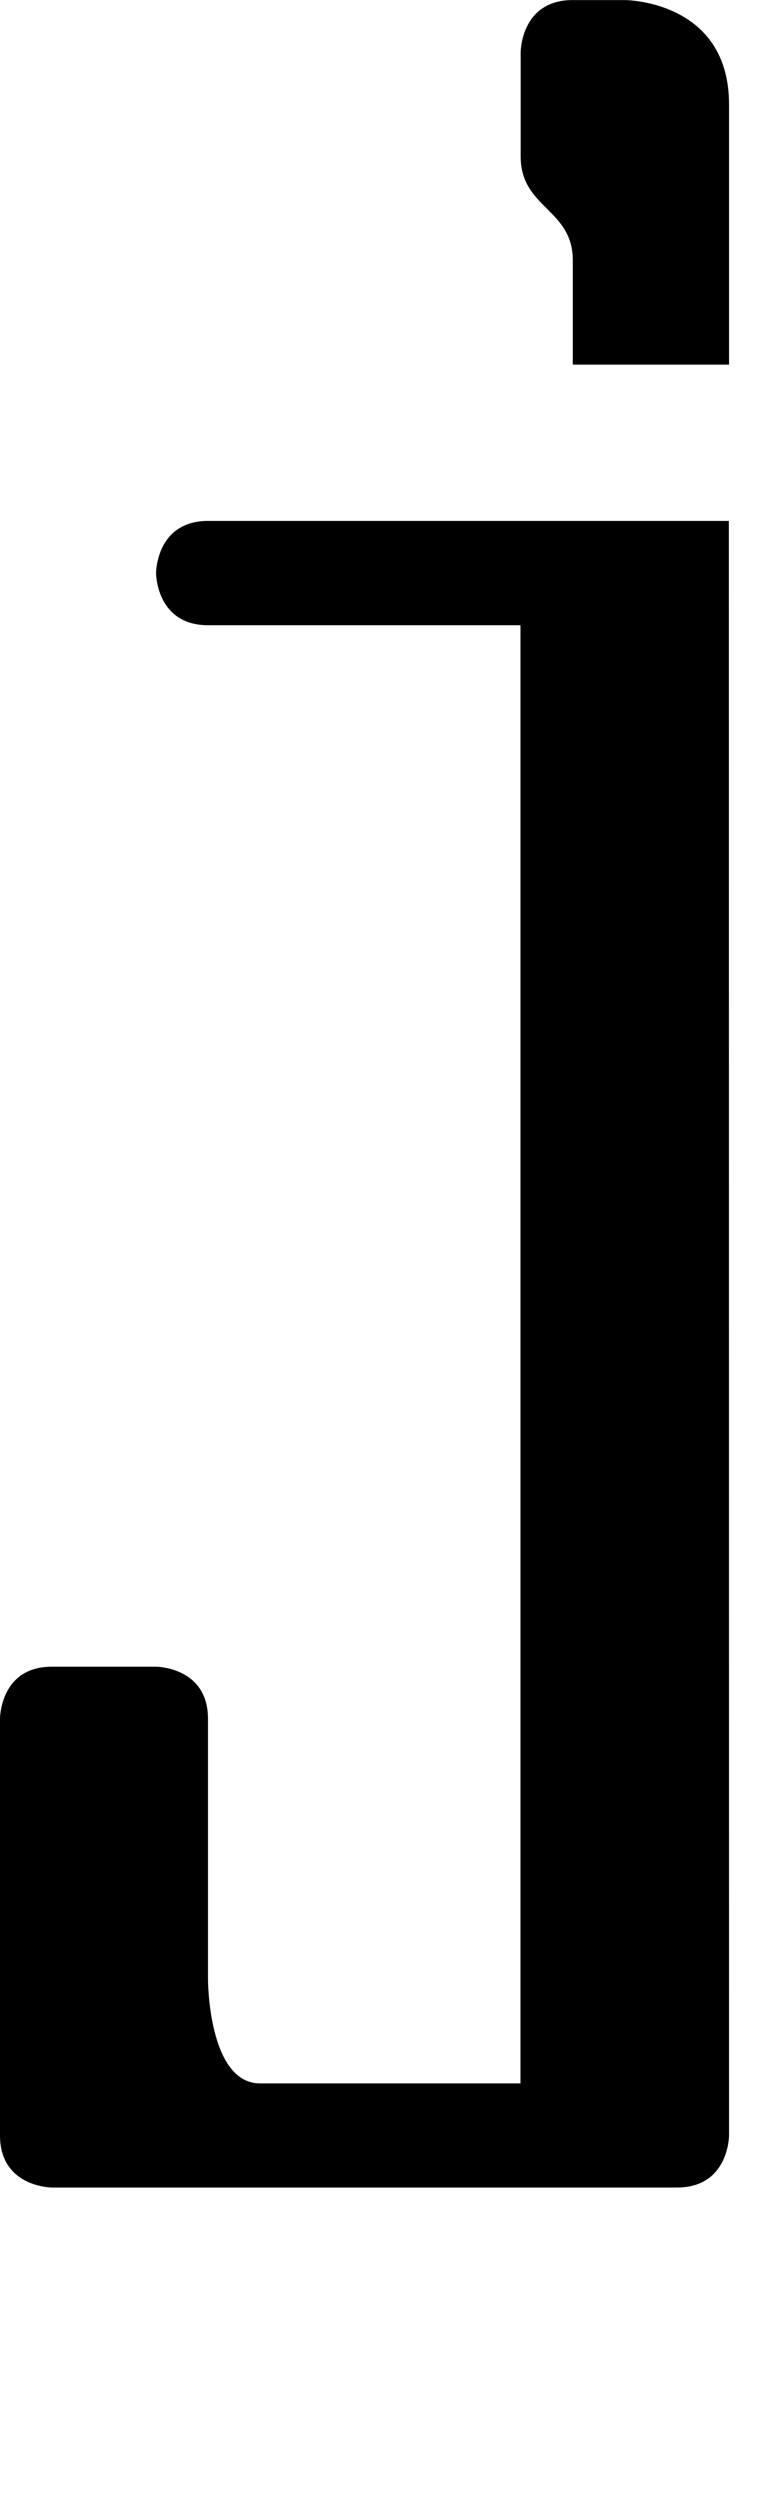 <?xml version="1.0" encoding="UTF-8" standalone="no"?>
<!-- Created with Inkscape (http://www.inkscape.org/) -->

<svg
   width="15"
   height="48"
   viewBox="0 0 3.969 12.7"
   version="1.1"
   id="svg5"
   sodipodi:docname="j.svg"
   inkscape:version="1.1.1 (3bf5ae0d25, 2021-09-20)"
   xmlns:inkscape="http://www.inkscape.org/namespaces/inkscape"
   xmlns:sodipodi="http://sodipodi.sourceforge.net/DTD/sodipodi-0.dtd"
   xmlns="http://www.w3.org/2000/svg"
   xmlns:svg="http://www.w3.org/2000/svg">
  <sodipodi:namedview
     id="namedview7"
     pagecolor="#ffffff"
     bordercolor="#666666"
     borderopacity="1.0"
     inkscape:pageshadow="2"
     inkscape:pageopacity="0.0"
     inkscape:pagecheckerboard="0"
     inkscape:document-units="mm"
     showgrid="true"
     showguides="true"
     inkscape:guide-bbox="true"
     units="px"
     width="32px"
     inkscape:zoom="12.414927"
     inkscape:cx="-2.9400092"
     inkscape:cy="23.963089"
     inkscape:window-width="1889"
     inkscape:window-height="1058"
     inkscape:window-x="31"
     inkscape:window-y="0"
     inkscape:window-maximized="1"
     inkscape:current-layer="layer1">
    <sodipodi:guide
       position="0,39.533"
       orientation="0,1"
       id="guide824"
       inkscape:label=""
       inkscape:locked="false"
       inkscape:color="rgb(0,0,255)" />
    <inkscape:grid
       type="xygrid"
       id="grid826" />
    <sodipodi:guide
       position="2.381,4.233"
       orientation="0,1"
       id="guide905"
       inkscape:label=""
       inkscape:locked="false"
       inkscape:color="rgb(0,0,255)" />
    <sodipodi:guide
       position="1.852,10.054"
       orientation="0,-1"
       id="guide8143" />
    <sodipodi:guide
       position="3.175,12.171"
       orientation="0,-1"
       id="guide8781" />
  </sodipodi:namedview>
  <defs
     id="defs2" />
  <g
     inkscape:label="Layer 1"
     inkscape:groupmode="layer"
     id="layer1">
    <path
       id="path12049"
       style="fill:#000000;stroke:none;stroke-width:0.265px;stroke-linecap:butt;stroke-linejoin:miter;stroke-opacity:1"
       d="m 3.704,2.646 c 0,0 -2.381,0 -2.646,0 -0.265,0 -0.265,0.265 -0.265,0.265 0,0 0,0.265 0.265,0.265 0.265,0 1.587,0 1.587,0 v 7.408 c 0,0 -1.058,0 -1.323,0 -0.265,0 -0.265,-0.529 -0.265,-0.529 0,0 0,-1.058 0,-1.323 0,-0.265 -0.265,-0.265 -0.265,-0.265 0,0 -0.265,0 -0.529,0 C 0,8.467 0,8.731 0,8.731 c 0,0 0,1.852 0,2.117 0,0.265 0.265,0.265 0.265,0.265 0,0 2.91,0 3.175,0 0.265,0 0.265,-0.265 0.265,-0.265 z M 2.91,0 C 2.646,0 2.646,0.265 2.646,0.265 c 0,0 0,0.265 0,0.529 0,0.265 0.265,0.265 0.265,0.529 0,0.265 0,0.529 0,0.529 h 0.794 c 0,0 0,-0.794 0,-1.323 C 3.704,0 3.175,0 3.175,0 Z" />
  </g>
</svg>
